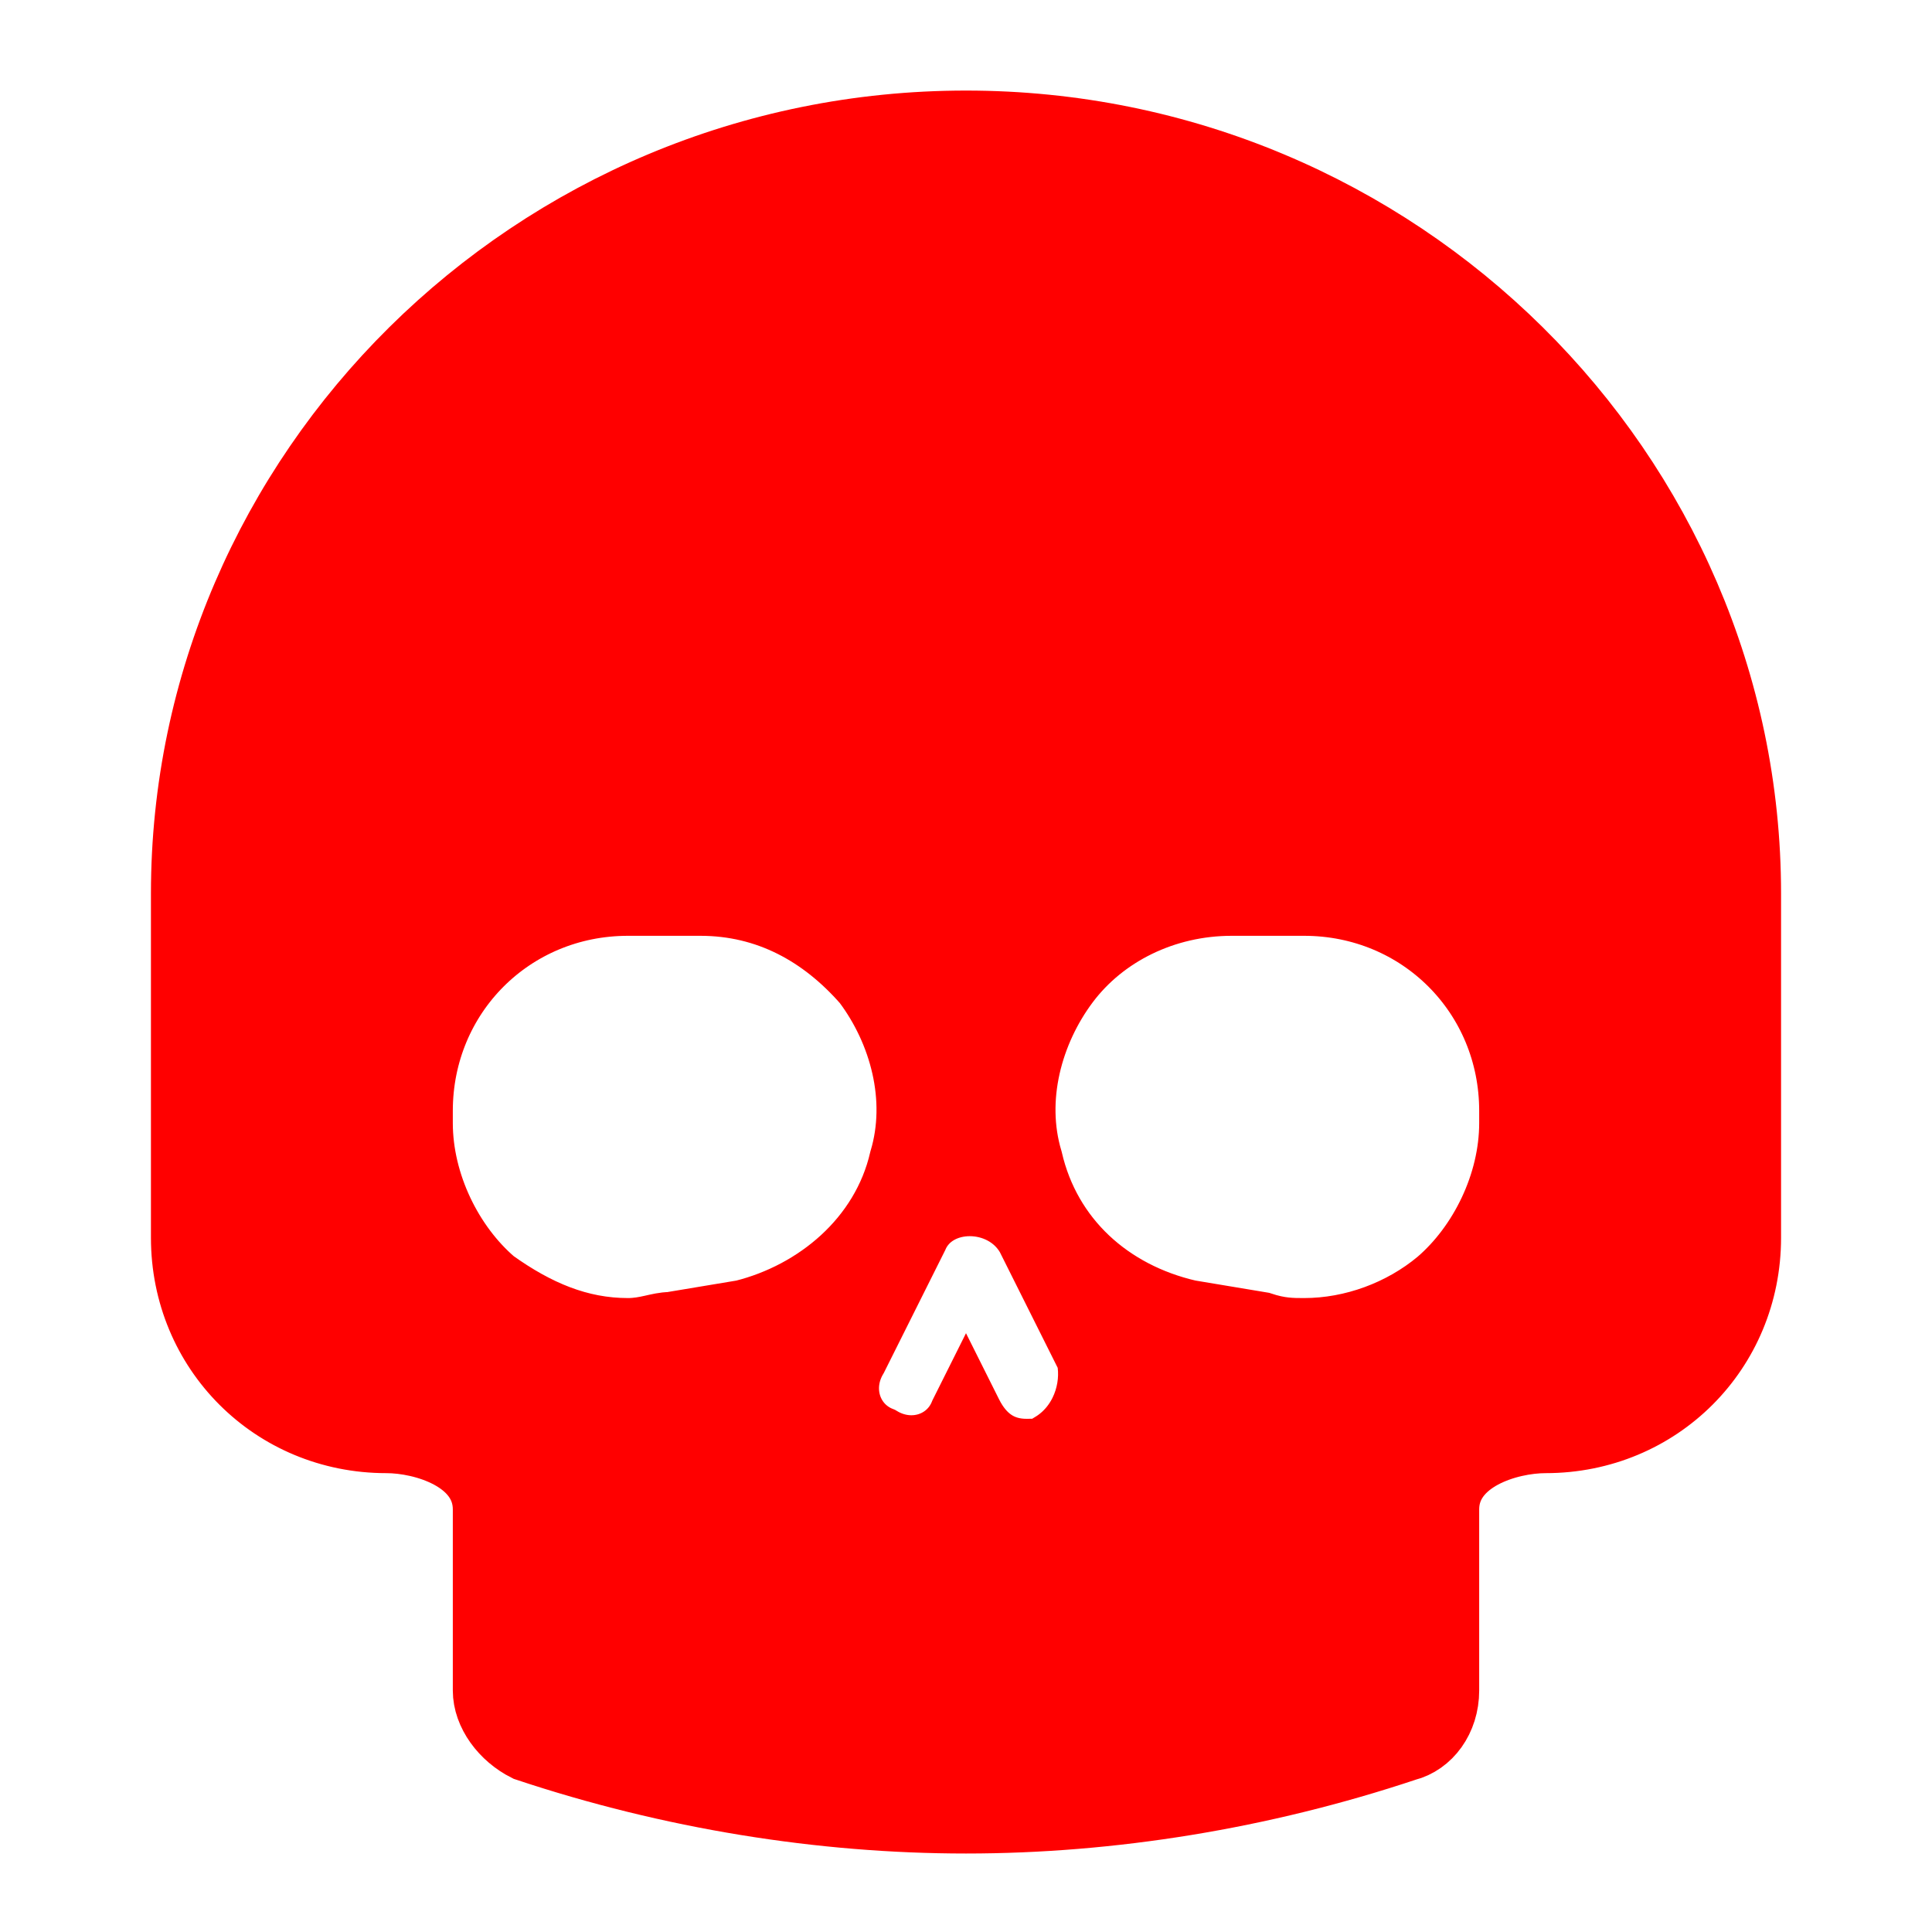<!DOCTYPE svg PUBLIC "-//W3C//DTD SVG 1.1//EN" "http://www.w3.org/Graphics/SVG/1.1/DTD/svg11.dtd">
<!-- Uploaded to: SVG Repo, www.svgrepo.com, Transformed by: SVG Repo Mixer Tools -->
<svg version="1.1" id="Icons" xmlns="http://www.w3.org/2000/svg" xmlns:xlink="http://www.w3.org/1999/xlink" viewBox="0 0 32 32" xml:space="preserve" width="800px" height="800px" fill="#ff0000" stroke="#ff0000">
<g id="SVGRepo_bgCarrier" stroke-width="0"/>
<g id="SVGRepo_tracerCarrier" stroke-linecap="round" stroke-linejoin="round"/>
<g id="SVGRepo_iconCarrier"> <style type="text/css"> .st0{fill:none;stroke:#000000;stroke-width:2;stroke-linecap:round;stroke-linejoin:round;stroke-miterlimit:10;} </style> <path d="M16,2C8.8,2,3,7.8,3,14.8v5.7c0,1.9,1.5,3.4,3.4,3.4C7,23.9,8,24.2,8,25v3c0,0.4,0.3,0.8,0.7,1c2.4,0.8,4.9,1.2,7.3,1.2 s4.9-0.4,7.3-1.2c0.4-0.1,0.7-0.5,0.7-1v-3c0-0.8,1-1.1,1.6-1.1c1.9,0,3.4-1.5,3.4-3.4v-5.7C29,7.8,23.2,2,16,2z M12.3,21.7 l-1.2,0.2c-0.2,0-0.4,0.1-0.7,0.1c-0.8,0-1.5-0.3-2.2-0.8C7.5,20.6,7,19.6,7,18.6v-0.2c0-1.9,1.5-3.4,3.4-3.4h1.2 c1.1,0,2,0.5,2.7,1.3c0.6,0.8,0.9,1.9,0.6,2.9C14.6,20.5,13.5,21.4,12.3,21.7z M17.4,23.9C17.3,24,17.2,24,17,24 c-0.4,0-0.7-0.2-0.9-0.6L16,23.2l-0.1,0.2c-0.2,0.5-0.8,0.7-1.3,0.4c-0.5-0.2-0.7-0.8-0.4-1.3l1-2c0.3-0.7,1.4-0.7,1.8,0l1,2 C18.1,23,17.9,23.6,17.4,23.9z M25,18.6c0,1-0.5,2-1.2,2.6c-0.6,0.5-1.4,0.8-2.2,0.8c-0.2,0-0.4,0-0.7-0.1l-1.2-0.2 c-1.3-0.3-2.3-1.2-2.6-2.5c-0.3-1,0-2.1,0.6-2.9c0.6-0.8,1.6-1.3,2.7-1.3h1.2c1.9,0,3.4,1.5,3.4,3.4V18.6z"/> </g>
</svg>